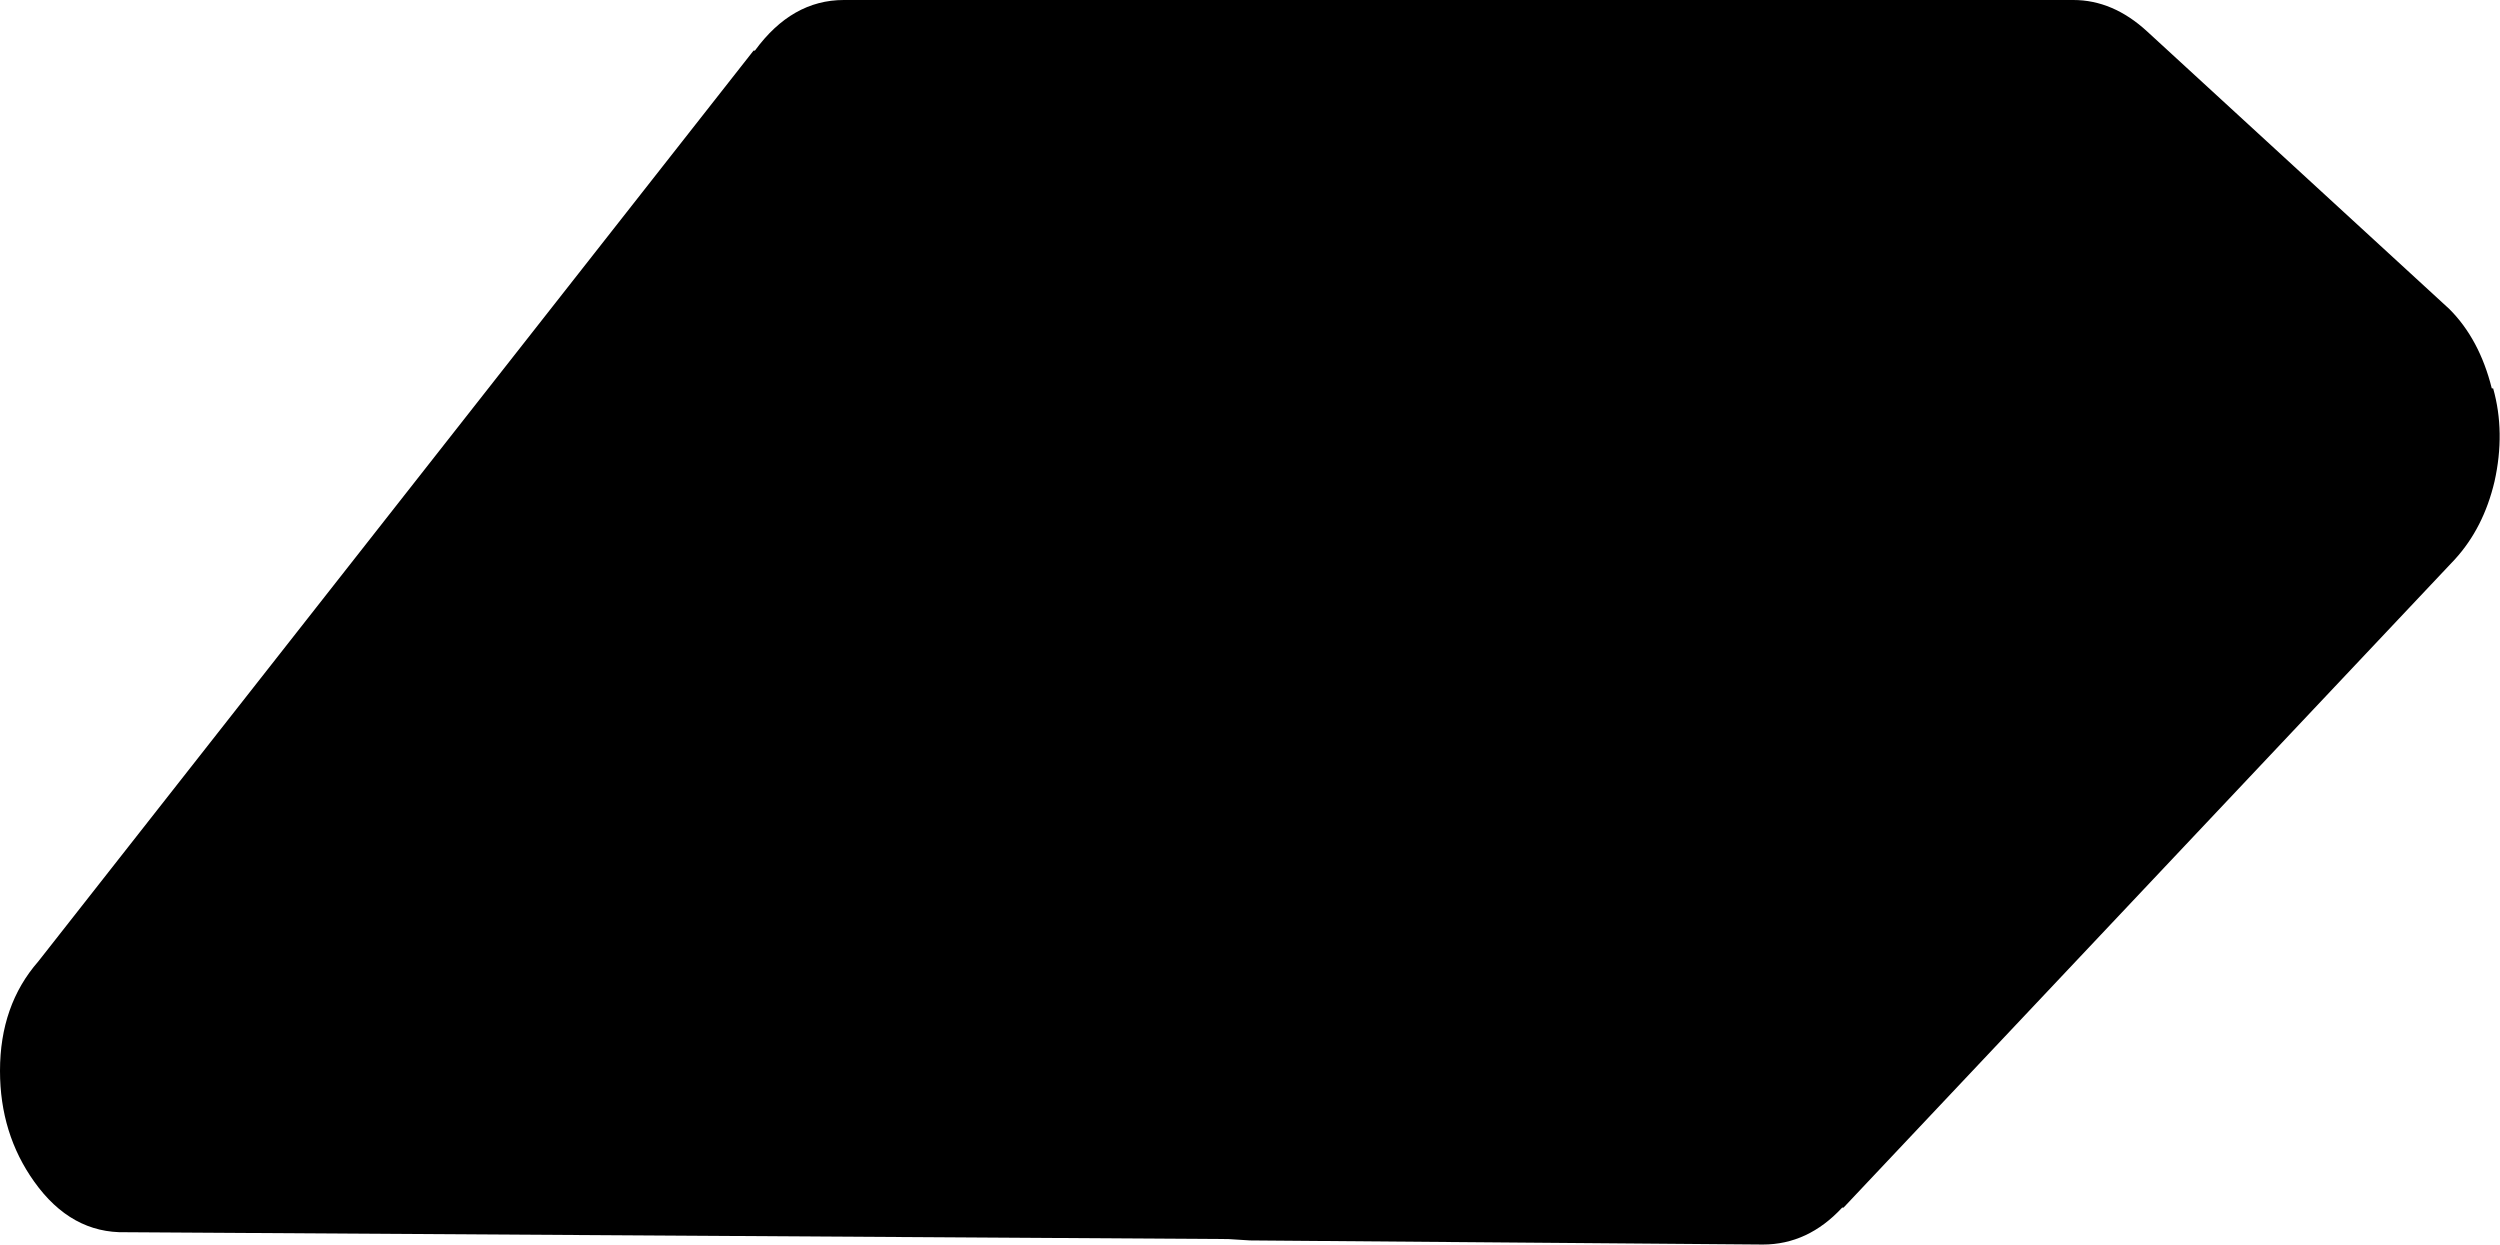 <?xml version="1.0" encoding="UTF-8" standalone="no"?>
<svg xmlns:ffdec="https://www.free-decompiler.com/flash" xmlns:xlink="http://www.w3.org/1999/xlink" ffdec:objectType="shape" height="45.5px" width="91.4px" xmlns="http://www.w3.org/2000/svg">
  <g transform="matrix(1.0, 0.0, 0.0, 1.0, 57.2, 12.35)">
    <path d="M32.35 -1.05 Q33.45 0.05 33.9 1.85 L33.95 1.85 Q34.4 3.45 34.0 5.25 33.6 6.95 32.55 8.1 L10.2 31.8 10.15 31.8 Q8.9 33.15 7.25 33.15 L-11.5 33.0 -12.3 32.95 -52.6 32.7 Q-54.6 32.75 -55.95 30.85 -57.2 29.1 -57.2 26.8 -57.2 24.4 -55.8 22.8 L-29.65 -10.5 -29.6 -10.5 Q-28.25 -12.35 -26.35 -12.35 L18.6 -12.35 Q20.05 -12.35 21.3 -11.2 L32.35 -1.05" fill="#000000" fill-rule="evenodd" stroke="none"/>
  </g>
</svg>
